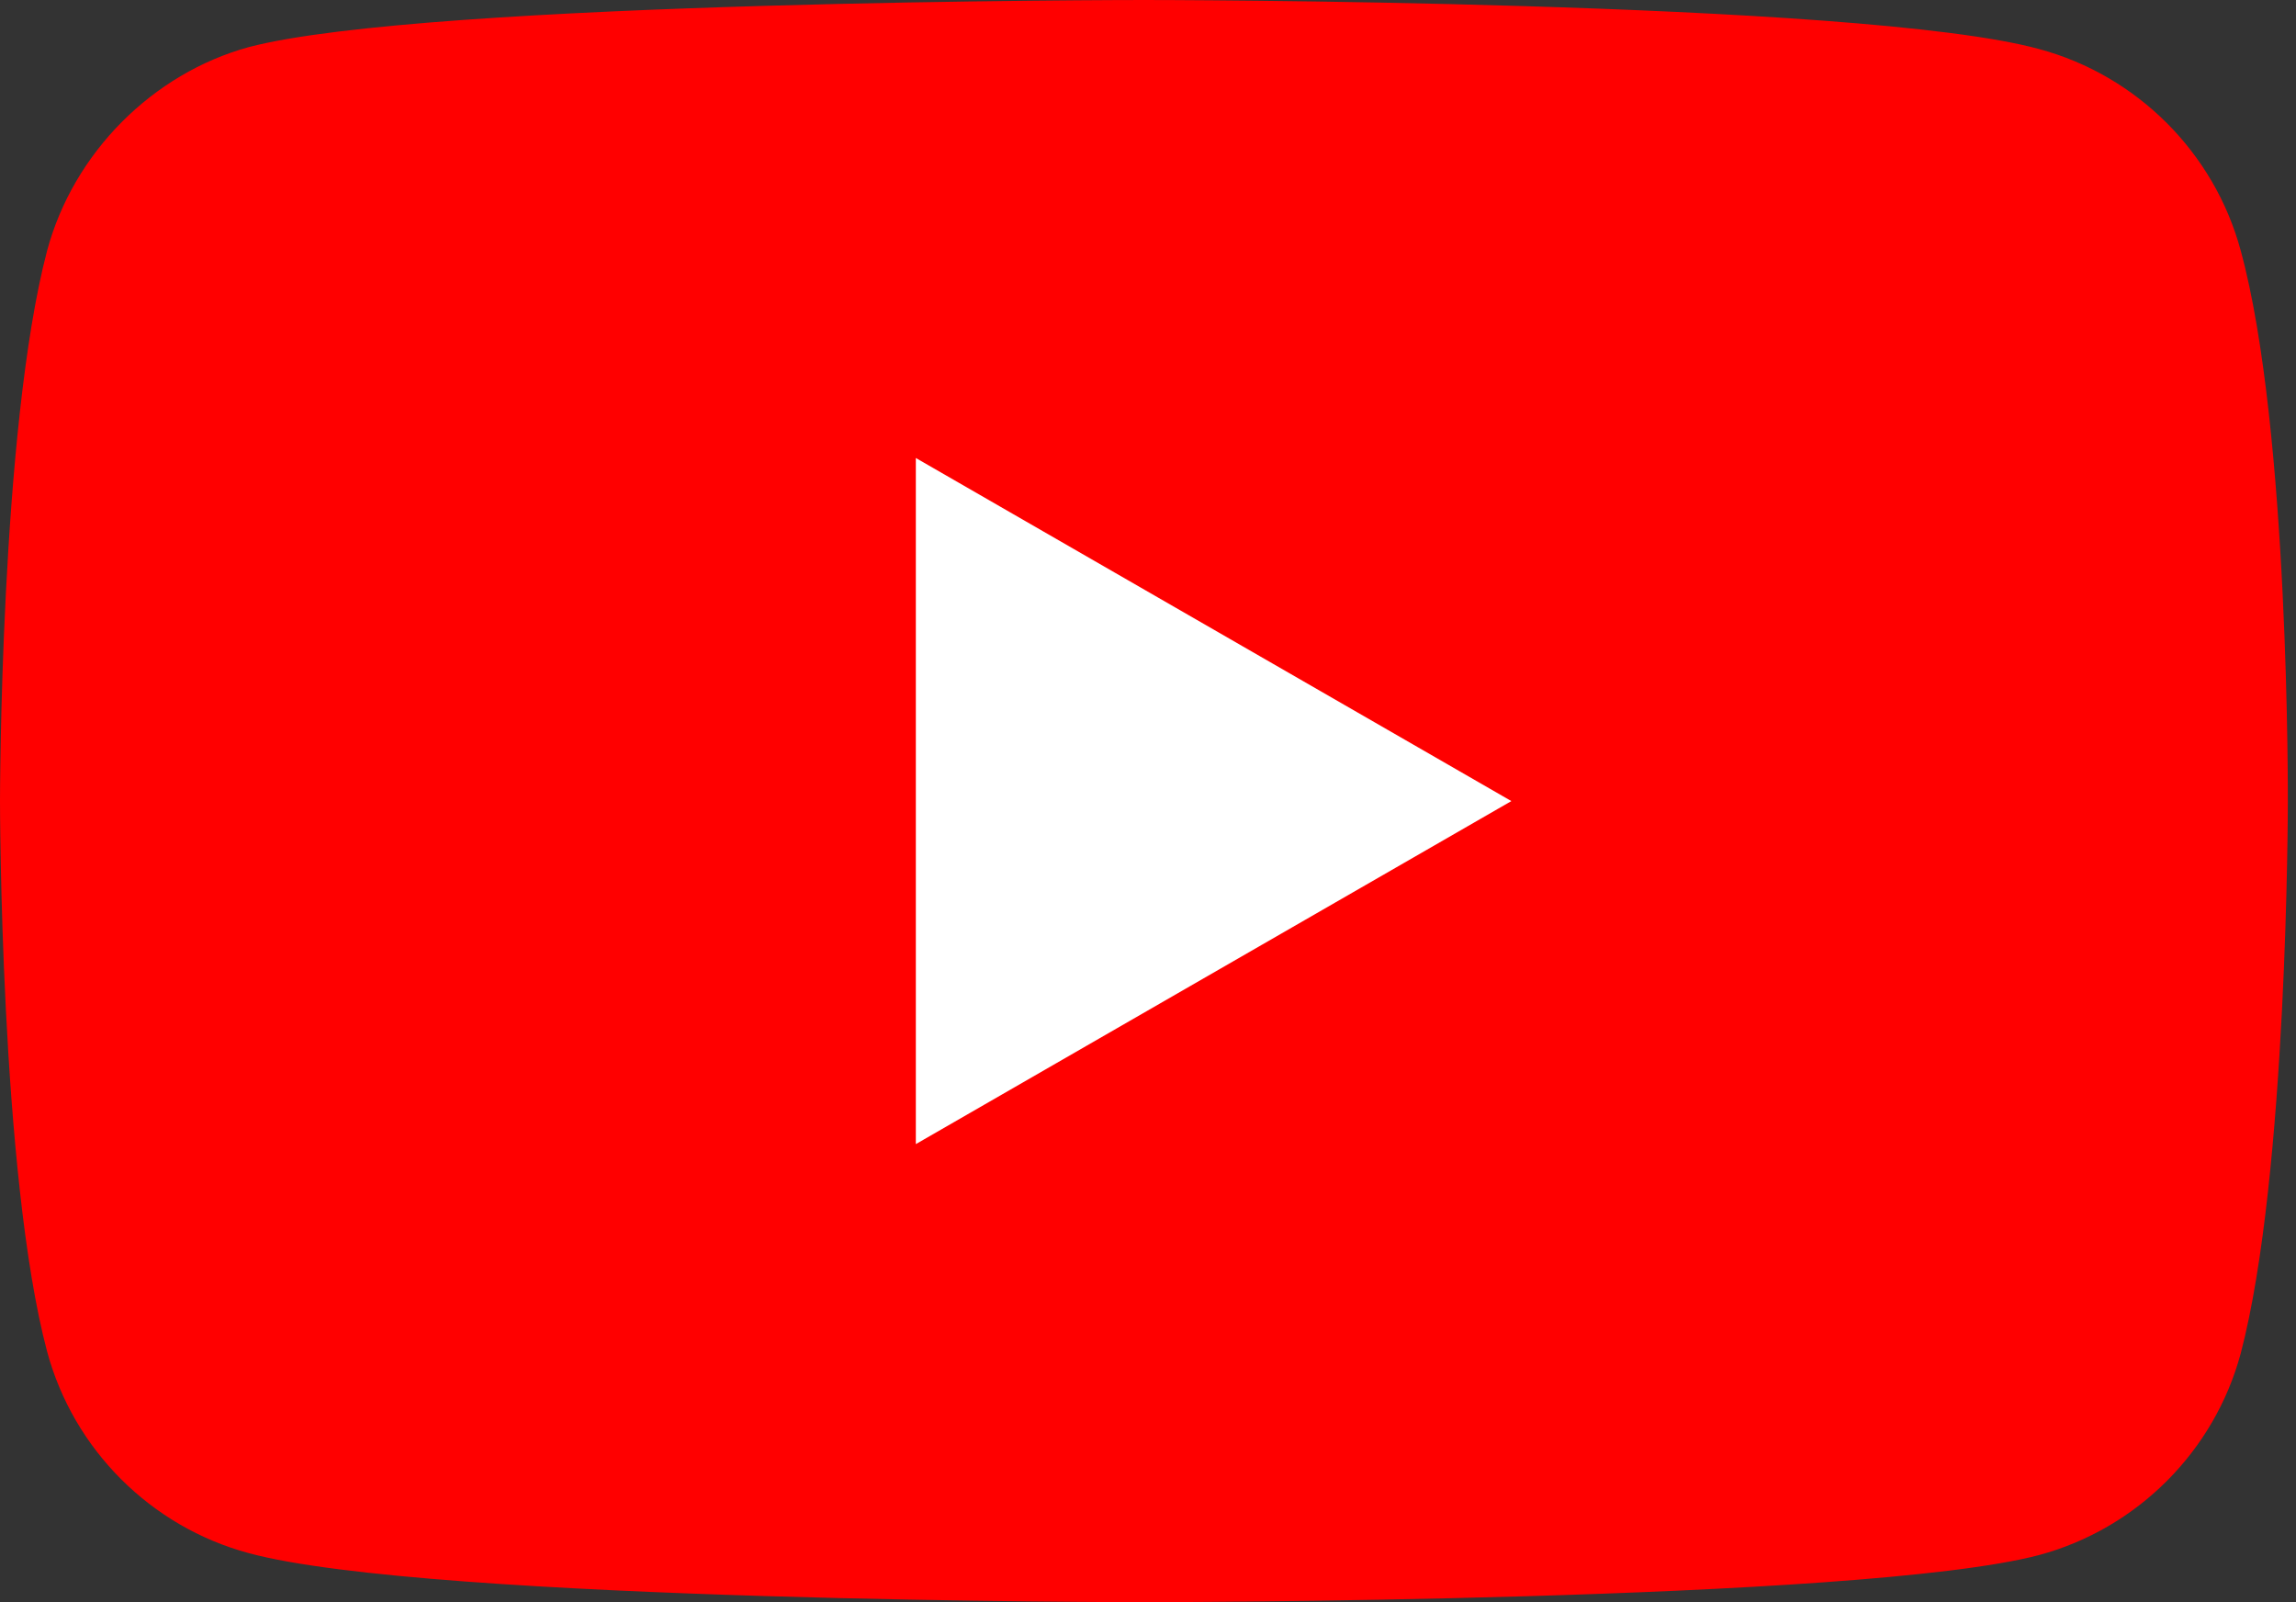 <svg width="43" height="30" viewBox="0 0 43 30" fill="none" xmlns="http://www.w3.org/2000/svg">
<rect x="0" y="0" width="43" height="30" fill="#333333" stroke="none"/>
<g clip-path="url(#clip0)">
<path d="M41.965 4.694C41.471 2.859 40.023 1.412 38.188 0.918C34.835 0 21.424 0 21.424 0C21.424 0 8.012 0 4.659 0.882C2.859 1.376 1.376 2.859 0.882 4.694C0 8.047 0 15 0 15C0 15 0 21.988 0.882 25.306C1.376 27.141 2.824 28.588 4.659 29.082C8.047 30 21.424 30 21.424 30C21.424 30 34.835 30 38.188 29.118C40.023 28.623 41.471 27.177 41.965 25.341C42.847 21.988 42.847 15.035 42.847 15.035C42.847 15.035 42.882 8.047 41.965 4.694V4.694Z" fill="#FF0000"/>
<path d="M28.305 15L17.152 8.576V21.423L28.305 15Z" fill="white"/>
</g>
<defs>
<clipPath id="clip0">
<rect width="42.847" height="30" fill="white"/>
</clipPath>
</defs>
</svg>
